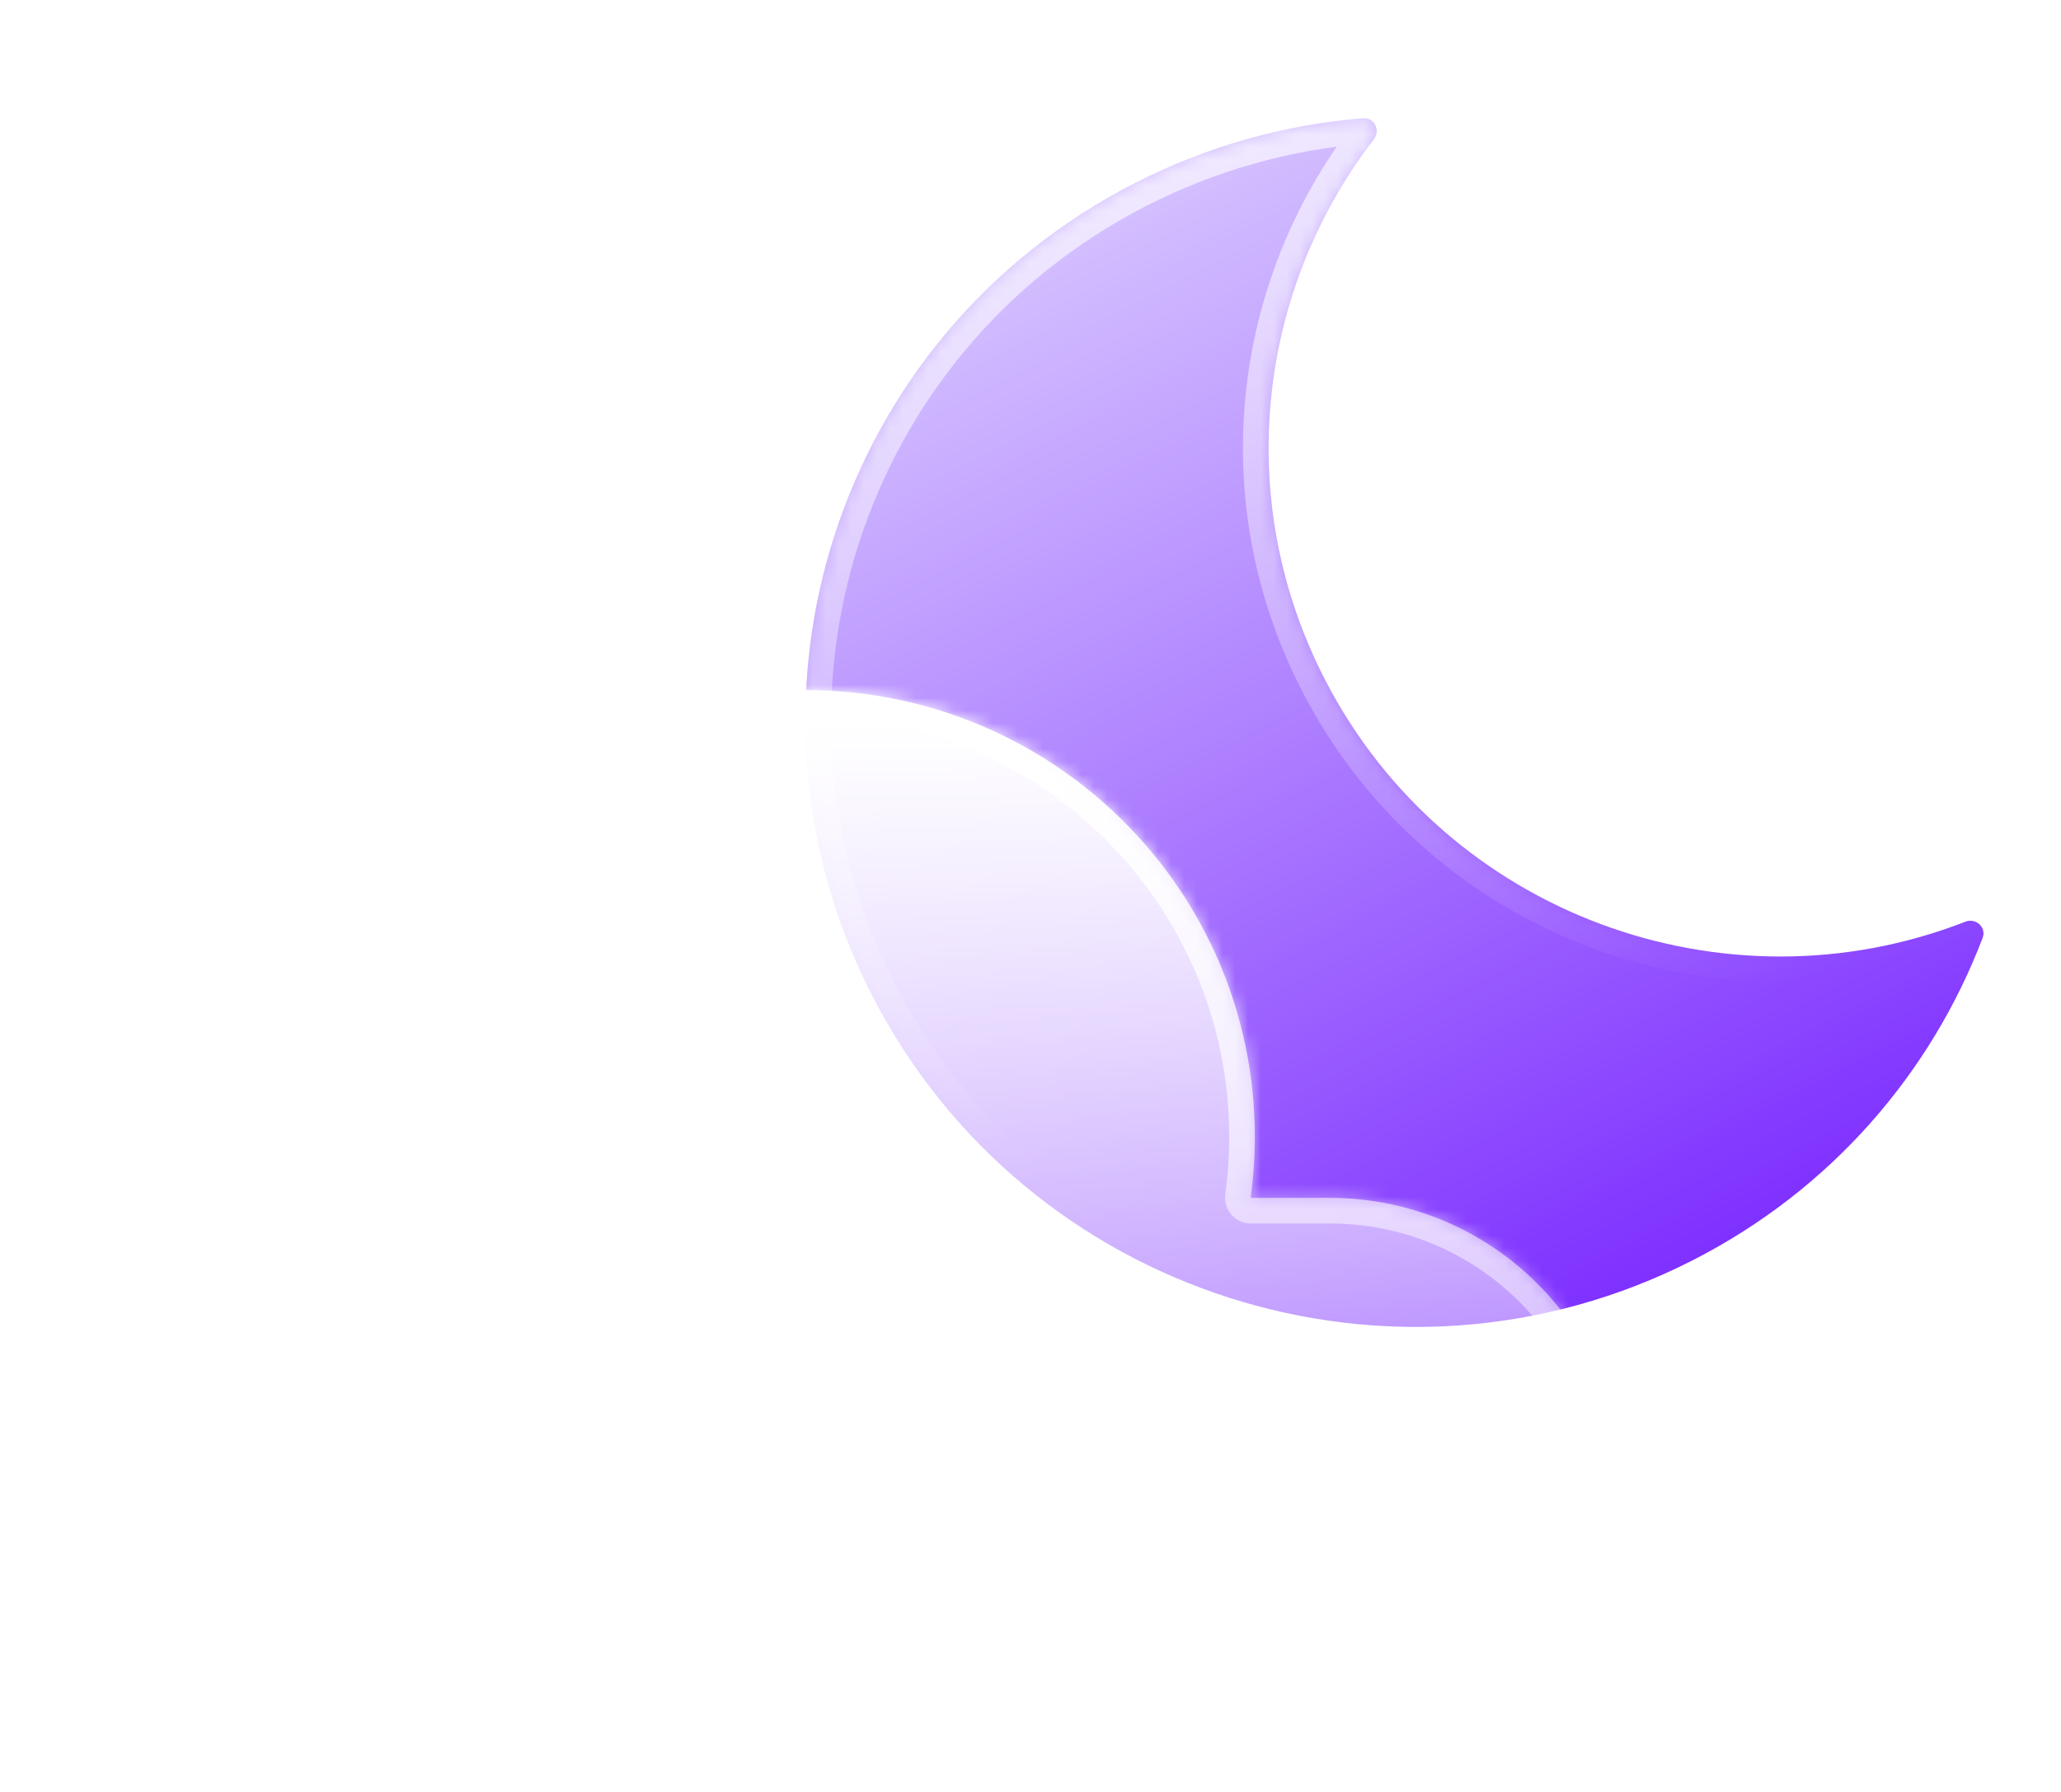 <svg width="161" height="140" viewBox="0 0 161 140" fill="none" xmlns="http://www.w3.org/2000/svg">
<mask id="path-1-inside-1_4_5173" fill="white">
<path fill-rule="evenodd" clip-rule="evenodd" d="M106.492 9.237C107.363 9.168 107.864 10.188 107.332 10.877C98.244 22.65 96.237 39.066 103.544 53.172C113.009 71.443 134.741 79.346 153.532 72.009C154.345 71.691 155.191 72.455 154.881 73.268C150.871 83.787 143.09 92.915 132.242 98.456C108.919 110.367 80.254 101.185 68.216 77.947C56.178 54.709 65.325 26.214 88.648 14.303C94.382 11.374 100.438 9.721 106.492 9.237Z"/>
</mask>
<path fill-rule="evenodd" clip-rule="evenodd" d="M106.492 9.237C107.363 9.168 107.864 10.188 107.332 10.877C98.244 22.65 96.237 39.066 103.544 53.172C113.009 71.443 134.741 79.346 153.532 72.009C154.345 71.691 155.191 72.455 154.881 73.268C150.871 83.787 143.09 92.915 132.242 98.456C108.919 110.367 80.254 101.185 68.216 77.947C56.178 54.709 65.325 26.214 88.648 14.303C94.382 11.374 100.438 9.721 106.492 9.237Z" fill="url(#paint0_linear_4_5173)"/>
<path d="M103.544 53.172L101.764 54.083L101.764 54.083L103.544 53.172ZM132.242 98.456L133.16 100.232L133.16 100.232L132.242 98.456ZM68.216 77.947L66.436 78.858L68.216 77.947ZM88.648 14.303L87.73 12.526L88.648 14.303ZM153.532 72.009L152.796 70.15L153.532 72.009ZM154.881 73.268L156.754 73.981L154.881 73.268ZM107.332 10.877L108.922 12.097L107.332 10.877ZM106.492 9.237L106.657 11.227L106.492 9.237ZM105.324 52.26C98.387 38.869 100.289 23.28 108.922 12.097L105.742 9.658C96.199 22.02 94.087 39.264 101.764 54.083L105.324 52.26ZM152.796 70.15C134.951 77.118 114.312 69.61 105.324 52.26L101.764 54.083C111.707 73.276 134.53 81.574 154.268 73.867L152.796 70.15ZM153.007 72.555C149.166 82.631 141.716 91.371 131.324 96.679L133.16 100.232C144.465 94.459 152.576 84.942 156.754 73.981L153.007 72.555ZM131.324 96.679C108.983 108.089 81.526 99.292 69.996 77.035L66.436 78.858C78.982 103.078 108.856 112.645 133.16 100.232L131.324 96.679ZM69.996 77.035C58.467 54.78 67.227 27.489 89.566 16.079L87.73 12.526C63.424 24.939 53.888 54.637 66.436 78.858L69.996 77.035ZM89.566 16.079C95.062 13.273 100.862 11.69 106.657 11.227L106.326 7.248C100.015 7.752 93.702 9.476 87.73 12.526L89.566 16.079ZM154.268 73.867C153.9 74.011 153.511 73.901 153.268 73.677C153.011 73.441 152.84 72.994 153.007 72.555L156.754 73.981C157.759 71.345 155.021 69.281 152.796 70.15L154.268 73.867ZM108.922 12.097C110.378 10.21 109.148 7.023 106.326 7.248L106.657 11.227C106.188 11.264 105.805 10.976 105.648 10.665C105.5 10.371 105.502 9.969 105.742 9.658L108.922 12.097Z" fill="url(#paint1_linear_4_5173)" mask="url(#path-1-inside-1_4_5173)"/>
<g filter="url(#filter0_b_4_5173)">
<mask id="path-3-inside-2_4_5173" fill="white">
<path fill-rule="evenodd" clip-rule="evenodd" d="M103.61 139.078C103.699 139.079 103.788 139.08 103.877 139.08C116.515 139.08 126.76 128.896 126.76 116.333C126.76 103.771 116.515 93.587 103.877 93.587C103.788 93.587 103.699 93.587 103.61 93.588V93.587H97.699C97.912 92.03 98.023 90.441 98.023 88.826C98.023 69.544 82.298 53.913 62.9 53.913C43.503 53.913 27.778 69.544 27.778 88.826C27.778 90.645 27.918 92.432 28.188 94.177C26.518 93.791 24.777 93.587 22.989 93.587C10.351 93.587 0.106 103.771 0.106 116.333C0.106 128.896 10.351 139.08 22.989 139.08C23.078 139.08 23.167 139.079 23.256 139.078L23.255 139.08H103.61V139.078Z"/>
</mask>
<path fill-rule="evenodd" clip-rule="evenodd" d="M103.61 139.078C103.699 139.079 103.788 139.08 103.877 139.08C116.515 139.08 126.76 128.896 126.76 116.333C126.76 103.771 116.515 93.587 103.877 93.587C103.788 93.587 103.699 93.587 103.61 93.588V93.587H97.699C97.912 92.03 98.023 90.441 98.023 88.826C98.023 69.544 82.298 53.913 62.9 53.913C43.503 53.913 27.778 69.544 27.778 88.826C27.778 90.645 27.918 92.432 28.188 94.177C26.518 93.791 24.777 93.587 22.989 93.587C10.351 93.587 0.106 103.771 0.106 116.333C0.106 128.896 10.351 139.08 22.989 139.08C23.078 139.08 23.167 139.079 23.256 139.078L23.255 139.08H103.61V139.078Z" fill="url(#paint2_linear_4_5173)"/>
<path d="M103.61 139.078L103.633 137.078C103.099 137.072 102.584 137.28 102.204 137.656C101.824 138.032 101.61 138.544 101.61 139.078H103.61ZM103.61 93.588H101.61C101.61 94.123 101.824 94.635 102.204 95.011C102.584 95.386 103.099 95.594 103.633 95.588L103.61 93.588ZM103.61 93.587H105.61C105.61 92.482 104.715 91.587 103.61 91.587V93.587ZM97.699 93.587L95.718 93.315C95.639 93.888 95.812 94.466 96.192 94.901C96.572 95.337 97.121 95.587 97.699 95.587V93.587ZM28.188 94.177L27.738 96.125C28.384 96.275 29.063 96.094 29.549 95.642C30.035 95.19 30.266 94.527 30.164 93.871L28.188 94.177ZM23.256 139.078L24.823 140.32C25.302 139.716 25.391 138.89 25.051 138.197C24.712 137.505 24.004 137.069 23.233 137.078L23.256 139.078ZM23.255 139.08L21.687 137.837C21.211 138.438 21.12 139.259 21.454 139.95C21.788 140.641 22.487 141.08 23.255 141.08V139.08ZM103.61 139.08V141.08C104.715 141.08 105.61 140.184 105.61 139.08H103.61ZM103.588 141.078C103.684 141.079 103.78 141.08 103.877 141.08V137.08C103.795 137.08 103.714 137.079 103.633 137.078L103.588 141.078ZM103.877 141.08C117.608 141.08 128.76 130.012 128.76 116.333H124.76C124.76 127.78 115.421 137.08 103.877 137.08V141.08ZM128.76 116.333C128.76 102.655 117.608 91.587 103.877 91.587V95.587C115.421 95.587 124.76 104.887 124.76 116.333H128.76ZM103.877 91.587C103.78 91.587 103.684 91.587 103.588 91.588L103.633 95.588C103.714 95.587 103.795 95.587 103.877 95.587V91.587ZM101.61 93.587V93.588H105.61V93.587H101.61ZM97.699 95.587H103.61V91.587H97.699V95.587ZM99.68 93.859C99.906 92.212 100.023 90.532 100.023 88.826H96.023C96.023 90.35 95.919 91.848 95.718 93.315L99.68 93.859ZM100.023 88.826C100.023 68.428 83.391 51.913 62.9 51.913V55.913C81.205 55.913 96.023 70.66 96.023 88.826H100.023ZM62.9 51.913C42.41 51.913 25.778 68.428 25.778 88.826H29.778C29.778 70.66 44.596 55.913 62.9 55.913V51.913ZM25.778 88.826C25.778 90.748 25.926 92.637 26.212 94.482L30.164 93.871C29.91 92.227 29.778 90.542 29.778 88.826H25.778ZM28.638 92.228C26.821 91.808 24.93 91.587 22.989 91.587V95.587C24.625 95.587 26.214 95.773 27.738 96.125L28.638 92.228ZM22.989 91.587C9.258 91.587 -1.894 102.655 -1.894 116.333H2.106C2.106 104.887 11.444 95.587 22.989 95.587V91.587ZM-1.894 116.333C-1.894 130.012 9.258 141.08 22.989 141.08V137.08C11.444 137.08 2.106 127.78 2.106 116.333H-1.894ZM22.989 141.08C23.085 141.08 23.182 141.079 23.278 141.078L23.233 137.078C23.152 137.079 23.07 137.08 22.989 137.08V141.08ZM24.822 140.322L24.823 140.32L21.688 137.836L21.687 137.837L24.822 140.322ZM103.61 137.08H23.255V141.08H103.61V137.08ZM101.61 139.078V139.08H105.61V139.078H101.61Z" fill="url(#paint3_linear_4_5173)" mask="url(#path-3-inside-2_4_5173)"/>
</g>
<defs>
<filter id="filter0_b_4_5173" x="-13.894" y="39.913" width="154.654" height="113.167" filterUnits="userSpaceOnUse" color-interpolation-filters="sRGB">
<feFlood flood-opacity="0" result="BackgroundImageFix"/>
<feGaussianBlur in="BackgroundImageFix" stdDeviation="7"/>
<feComposite in2="SourceAlpha" operator="in" result="effect1_backgroundBlur_4_5173"/>
<feBlend mode="normal" in="SourceGraphic" in2="effect1_backgroundBlur_4_5173" result="shape"/>
</filter>
<linearGradient id="paint0_linear_4_5173" x1="80.592" y1="19.359" x2="123.737" y2="103.742" gradientUnits="userSpaceOnUse">
<stop offset="0" stop-color="#D4C0FF"/>
<stop offset="1" stop-color="#7E2FFF"/>
</linearGradient>
<linearGradient id="paint1_linear_4_5173" x1="85.818" y1="-27.172" x2="113.156" y2="83.371" gradientUnits="userSpaceOnUse">
<stop stop-color="white"/>
<stop offset="1" stop-color="white" stop-opacity="0"/>
</linearGradient>
<linearGradient id="paint2_linear_4_5173" x1="69.324" y1="56.475" x2="69.324" y2="148.703" gradientUnits="userSpaceOnUse">
<stop stop-color="white"/>
<stop offset="1" stop-color="white" stop-opacity="0"/>
</linearGradient>
<linearGradient id="paint3_linear_4_5173" x1="63.433" y1="53.913" x2="63.433" y2="139.079" gradientUnits="userSpaceOnUse">
<stop stop-color="white"/>
<stop offset="1" stop-color="white" stop-opacity="0"/>
</linearGradient>
</defs>
</svg>
